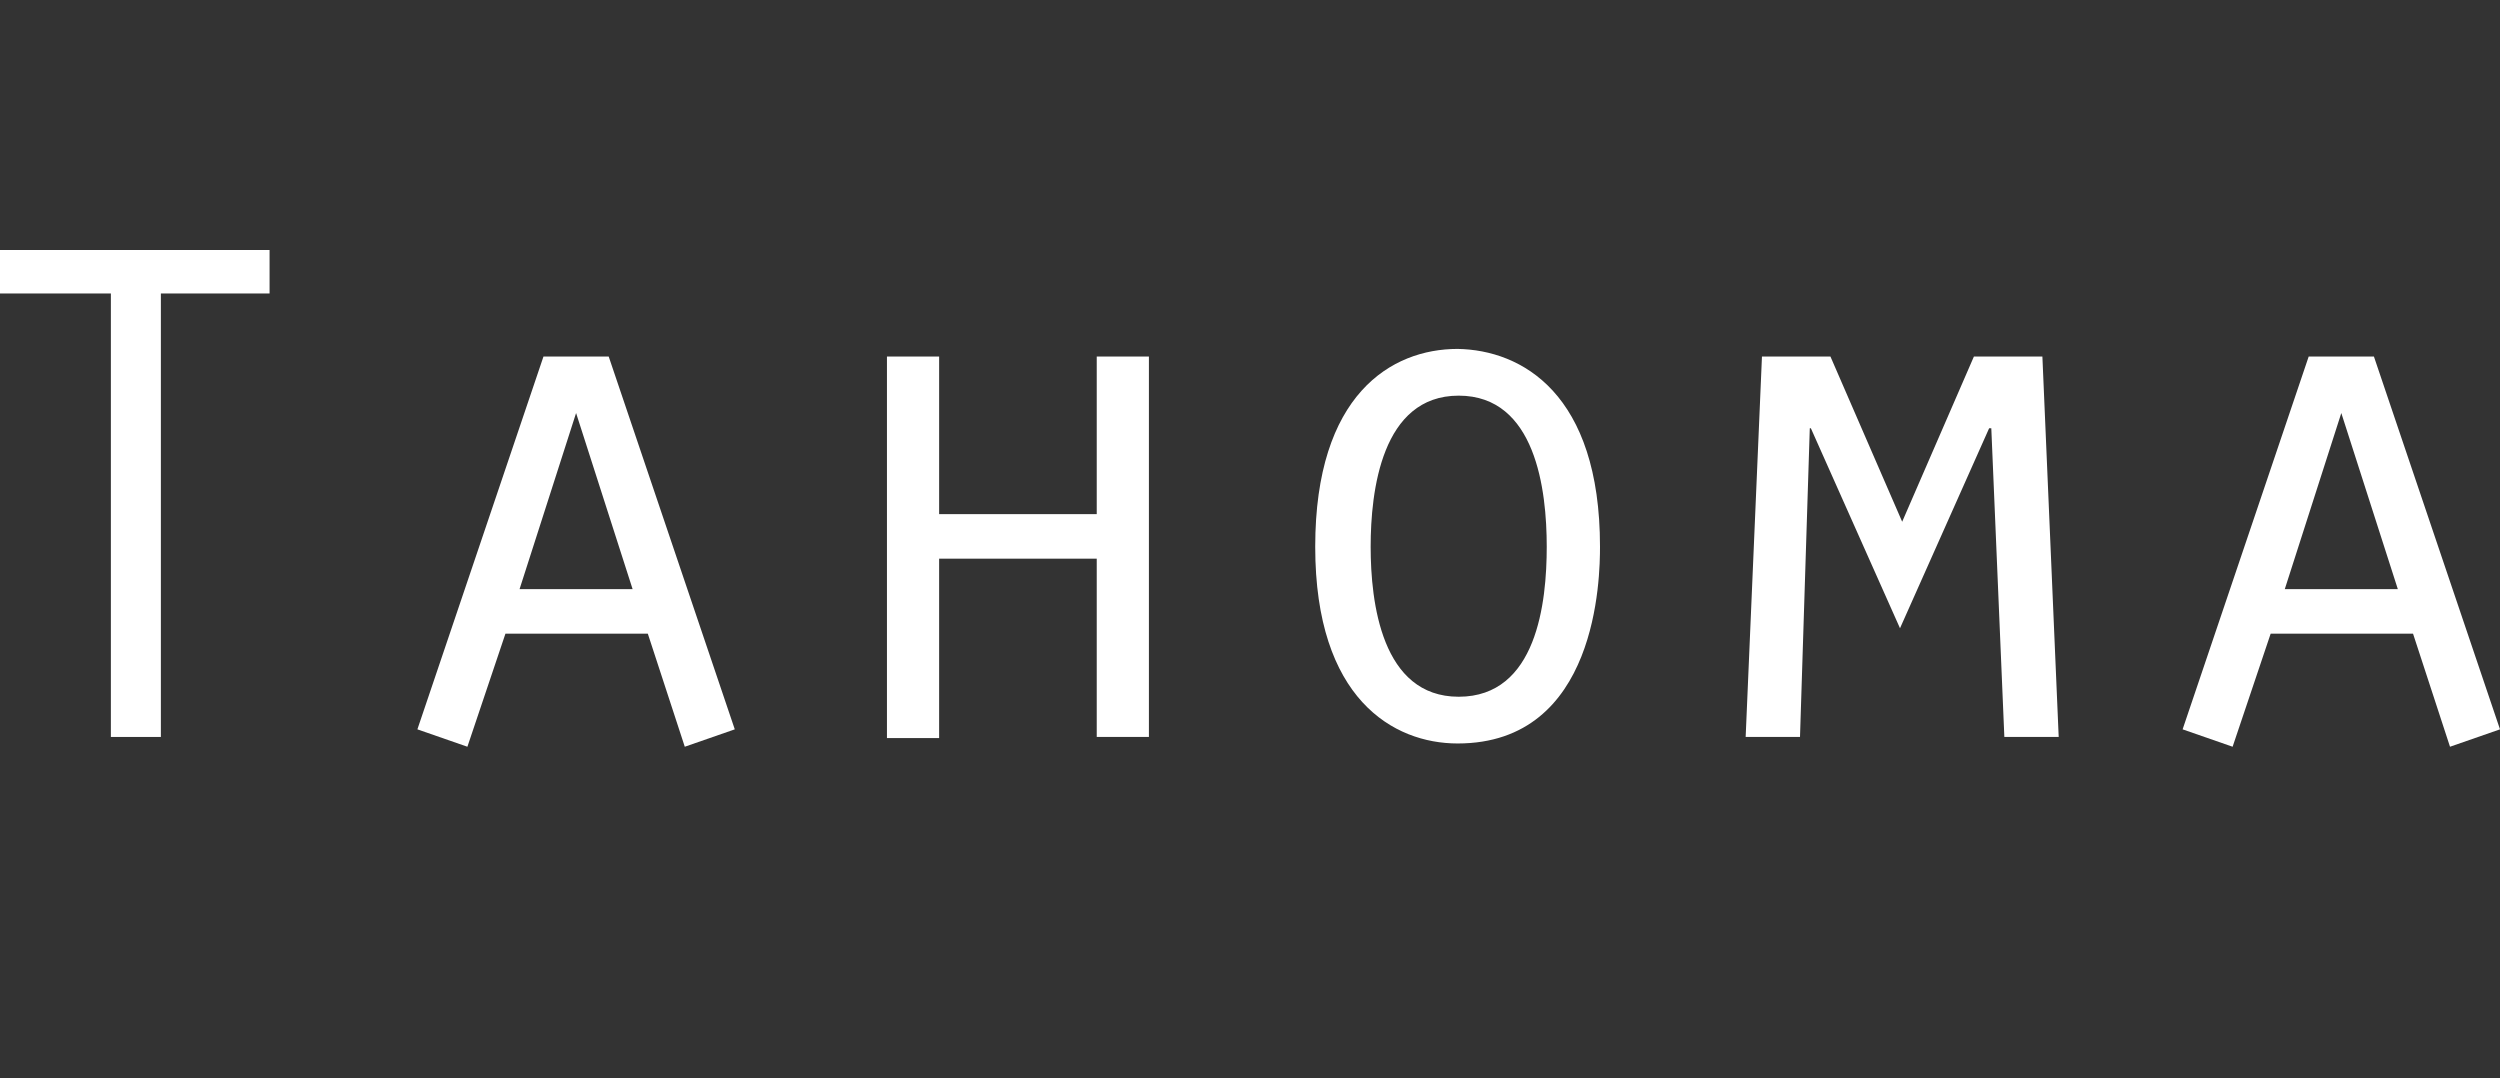<?xml version="1.0" encoding="utf-8"?>
<!-- Generator: Adobe Illustrator 23.0.0, SVG Export Plug-In . SVG Version: 6.00 Build 0)  -->
<svg version="1.1" id="Layer_1" xmlns="http://www.w3.org/2000/svg" xmlns:xlink="http://www.w3.org/1999/xlink" x="0px" y="0px"
	 viewBox="0 0 230 99.2" style="enable-background:new 0 0 230 99.2;" xml:space="preserve">
<rect x="0" y="0" width="230" height="99.2" fill="#333333" stroke="none"/>
<style type="text/css">
	.st0{fill:#FFFFFF;}
</style>
<g>
	<path class="st0" d="M10.2,27H0V23h24.8V27h-10v40.8h-4.6V27z"/>
	<path class="st0" d="M46.5,58.3L43,68.7l-4.6-1.6L50,32.8h6l11.6,34.3l-4.6,1.6l-3.4-10.4C59.6,58.3,46.5,58.3,46.5,58.3z M53,38
		l-5.2,16.2h10.4L53,38z"/>
	<path class="st0" d="M81.6,32.8h4.8v14.5h14.5V32.8h4.8v35h-4.8V51.4H86.4v16.5h-4.8V32.8z"/>
	<path class="st0" d="M147.2,50.3c0,2.8-0.2,18.1-13.1,18.1c-5.9,0-13.1-4.1-13.1-18.1s7-18.2,13.1-18.2
		C140,32.2,147.2,36.2,147.2,50.3z M126.1,50.3c0,5.1,1,13.8,8.1,13.8c7.2,0,8.1-8.7,8.1-13.8c0-5.2-1-13.9-8.1-13.9
		C127.1,36.4,126.1,45.2,126.1,50.3z"/>
	<path class="st0" d="M166.6,39.4h-0.1l-0.9,28.4h-5l1.5-35h6.3l6.6,15.2l6.6-15.2h6.3l1.5,35h-5l-1.2-28.4H183l-8.2,18.4
		L166.6,39.4z"/>
	<path class="st0" d="M208.9,58.3l-3.5,10.4l-4.6-1.6l11.6-34.3h6L230,67.1l-4.6,1.6L222,58.3C222,58.3,208.9,58.3,208.9,58.3z
		 M215.4,38l-5.2,16.2h10.4L215.4,38z"/>
</g>
</svg>
